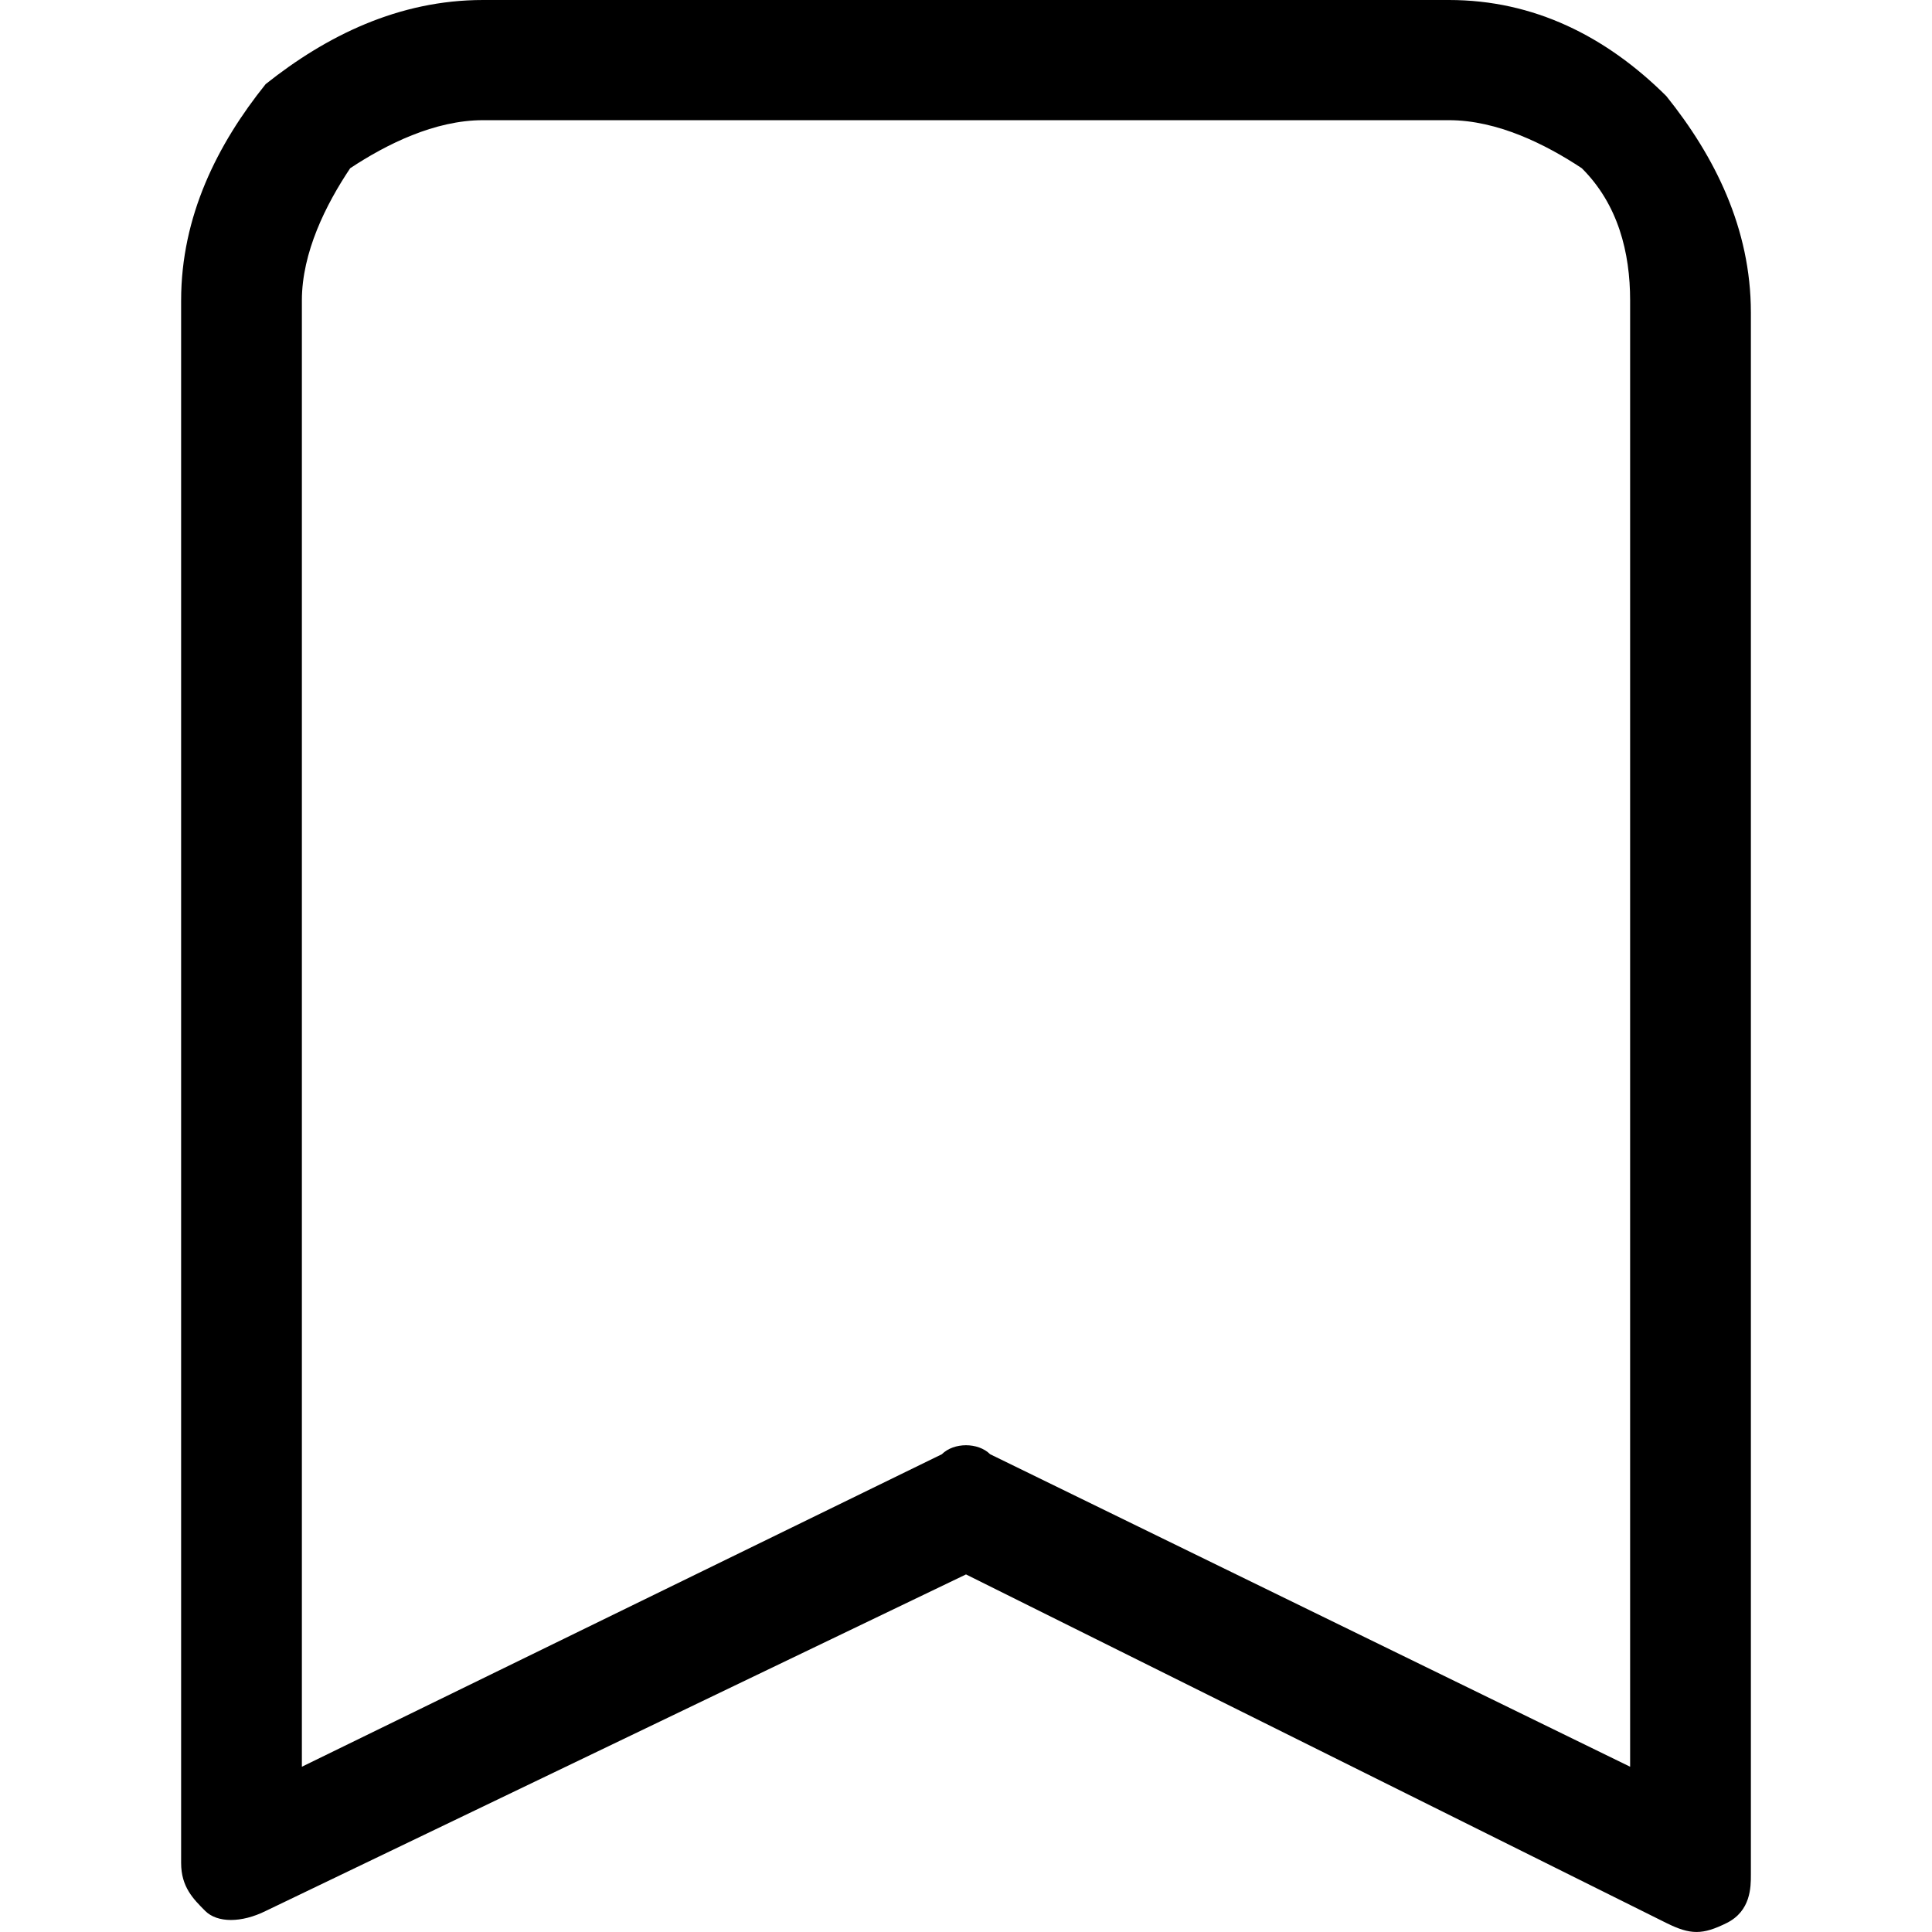 <svg xmlns="http://www.w3.org/2000/svg" viewBox="0 0 24 24"><path fill="currentColor" d="M6 0C4.95 0 4.05 0.448 3.3 1.045C2.7 1.792 2.25 2.687 2.25 3.732V23.142C2.25 23.44 2.4 23.589 2.55 23.739C2.7 23.888 3 23.888 3.3 23.739L12 19.558L20.7 23.888C21 24.037 21.15 24.037 21.45 23.888C21.75 23.739 21.75 23.44 21.75 23.291V3.882C21.75 2.837 21.3 1.941 20.7 1.194C19.95 0.448 19.05 0 18 0H6ZM4.35 2.09C4.8 1.792 5.4 1.493 6 1.493H18C18.6 1.493 19.2 1.792 19.65 2.09C20.1 2.538 20.25 3.135 20.25 3.732V21.947L12.3 18.065C12.15 17.916 11.85 17.916 11.7 18.065L3.75 21.947V3.732C3.75 3.135 4.05 2.538 4.35 2.09Z"/></svg>